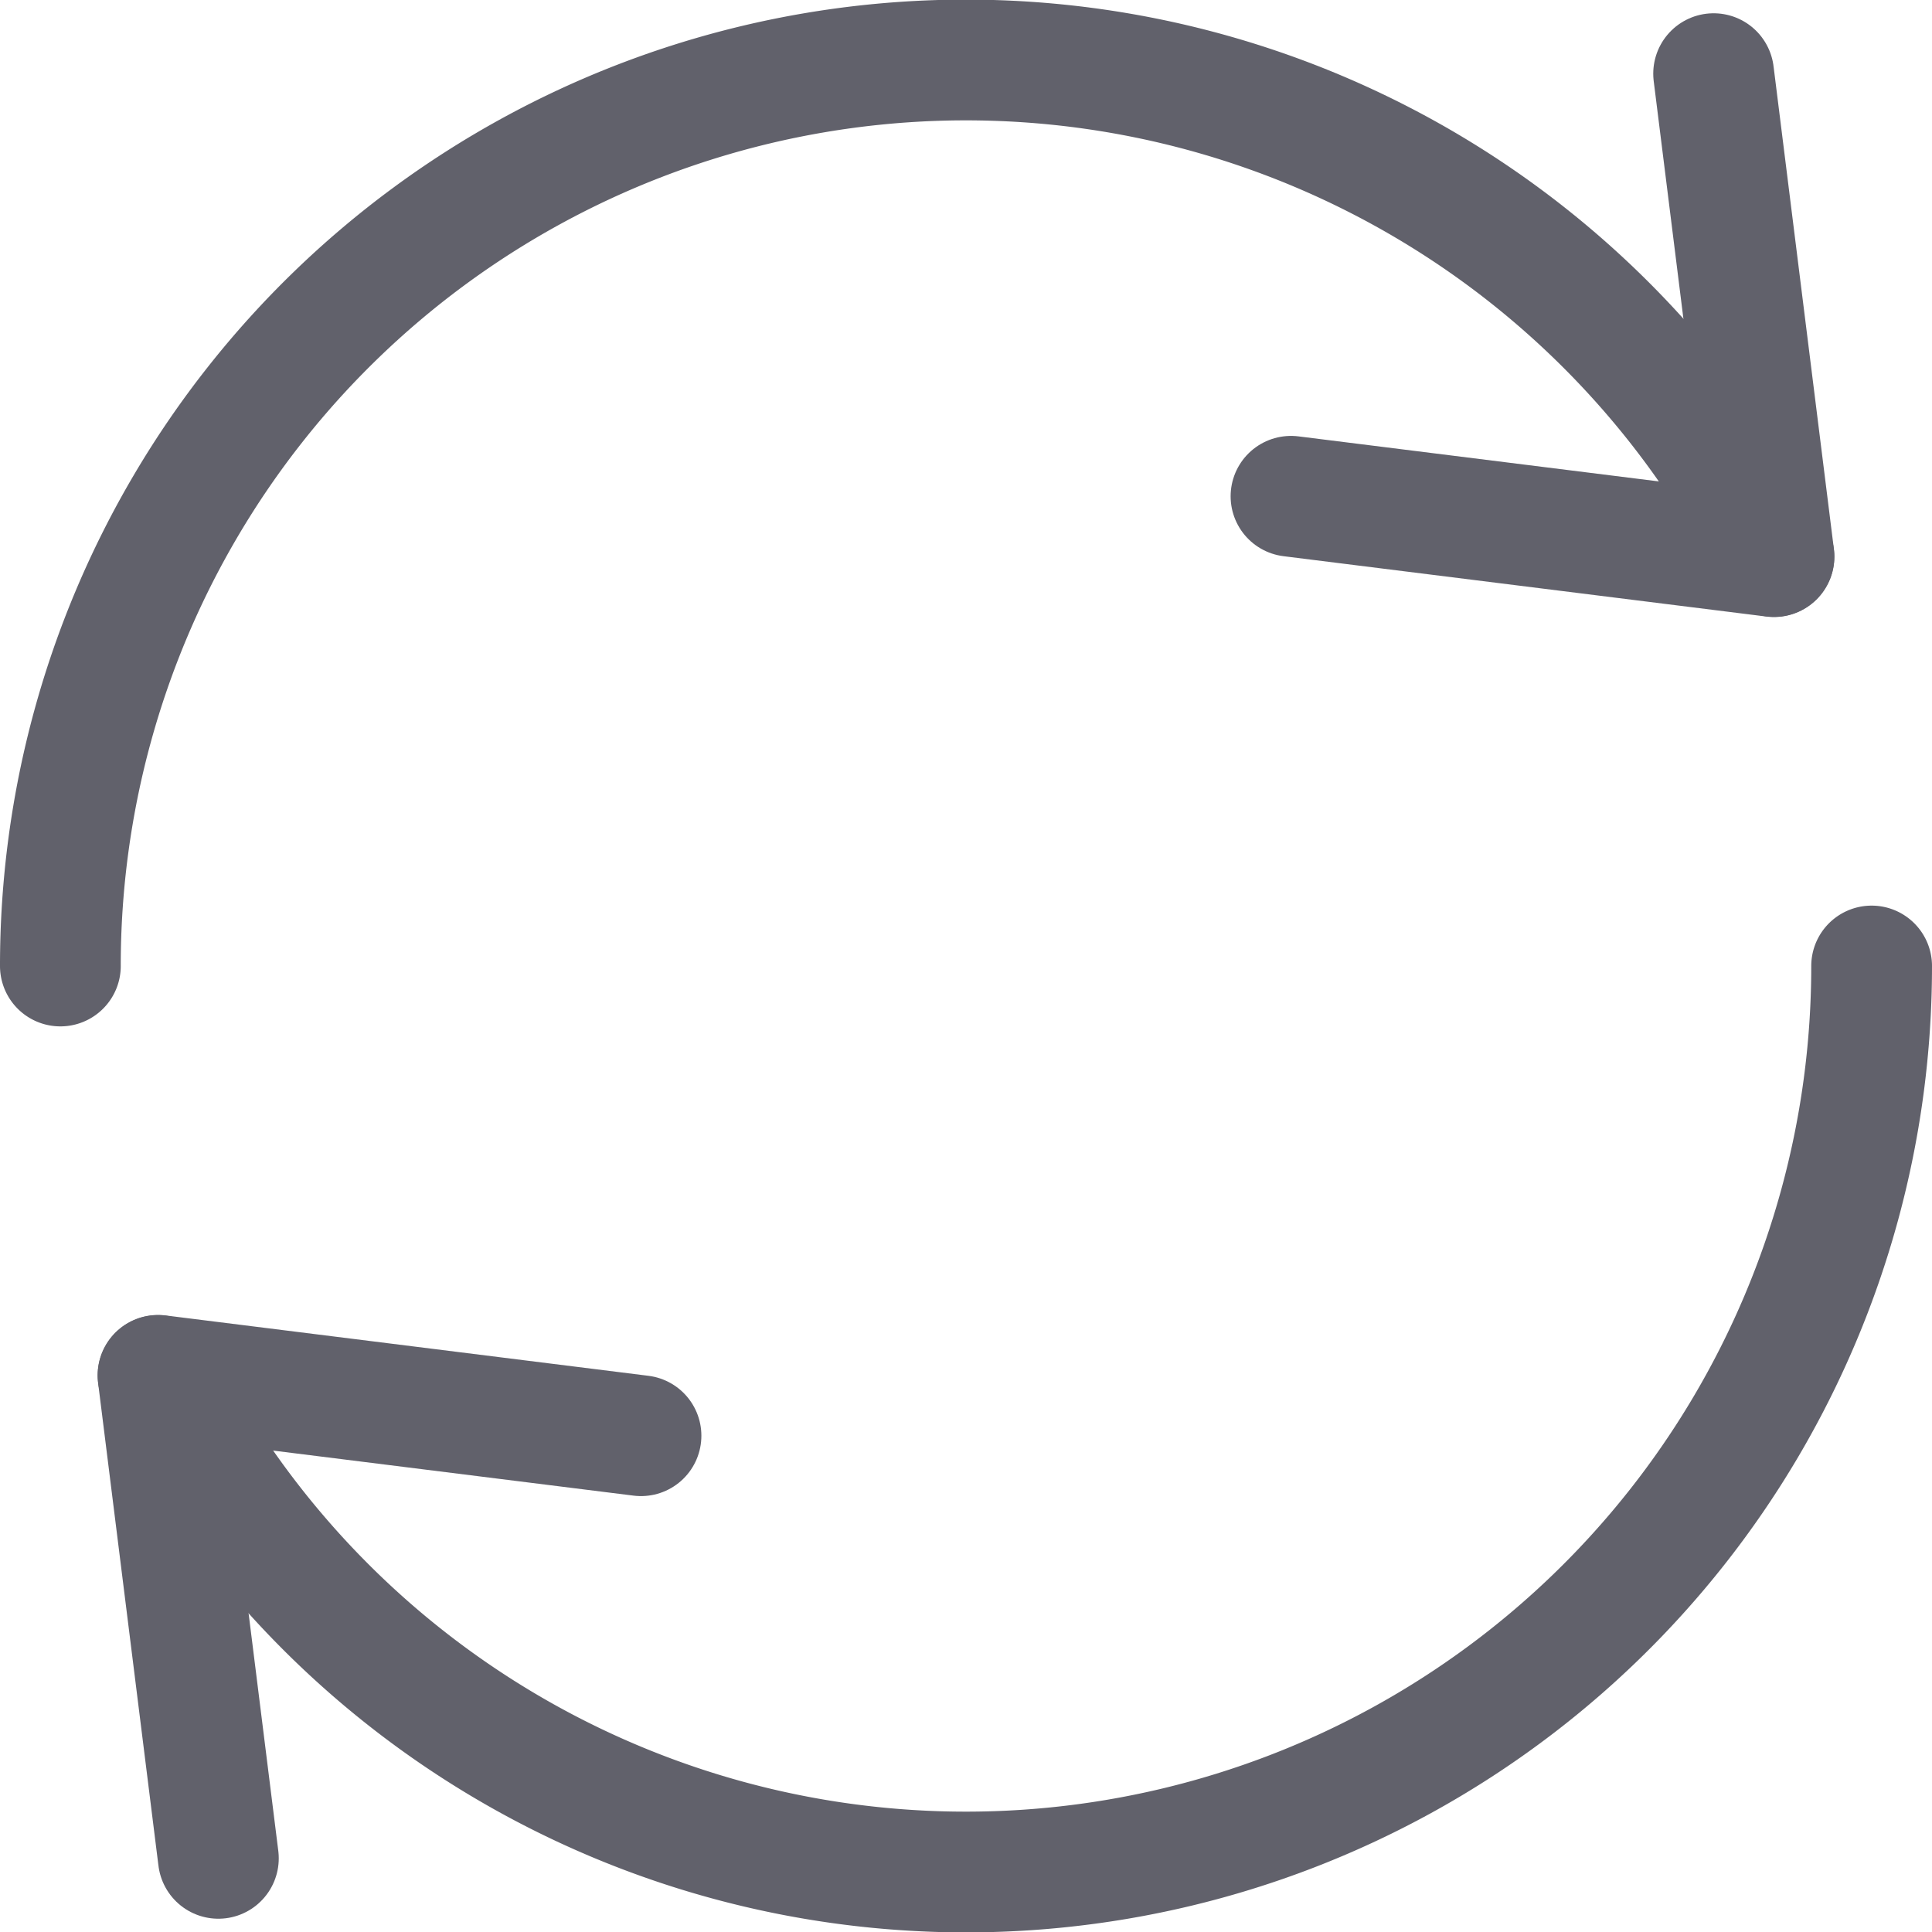 <svg xmlns="http://www.w3.org/2000/svg" height="24" width="24" viewBox="0 0 32 32"><g stroke-linecap="round" fill="#61616b" stroke-linejoin="round" class="nc-icon-wrapper"><path data-cap="butt" d="M29.382,9.217A15,15,0,0,0,1,16" fill="none" stroke="#61616b" stroke-width="2"></path><polyline points="28.383 1.22 29.383 9.22 21.383 8.22" fill="none" stroke="#61616b" stroke-width="2"></polyline><path data-cap="butt" data-color="color-2" d="M2.618,22.783A15,15,0,0,0,31,16" fill="none" stroke="#61616b" stroke-width="2"></path><polyline data-color="color-2" points="3.617 30.78 2.617 22.78 10.617 23.78" fill="none" stroke="#61616b" stroke-width="2"></polyline></g></svg>